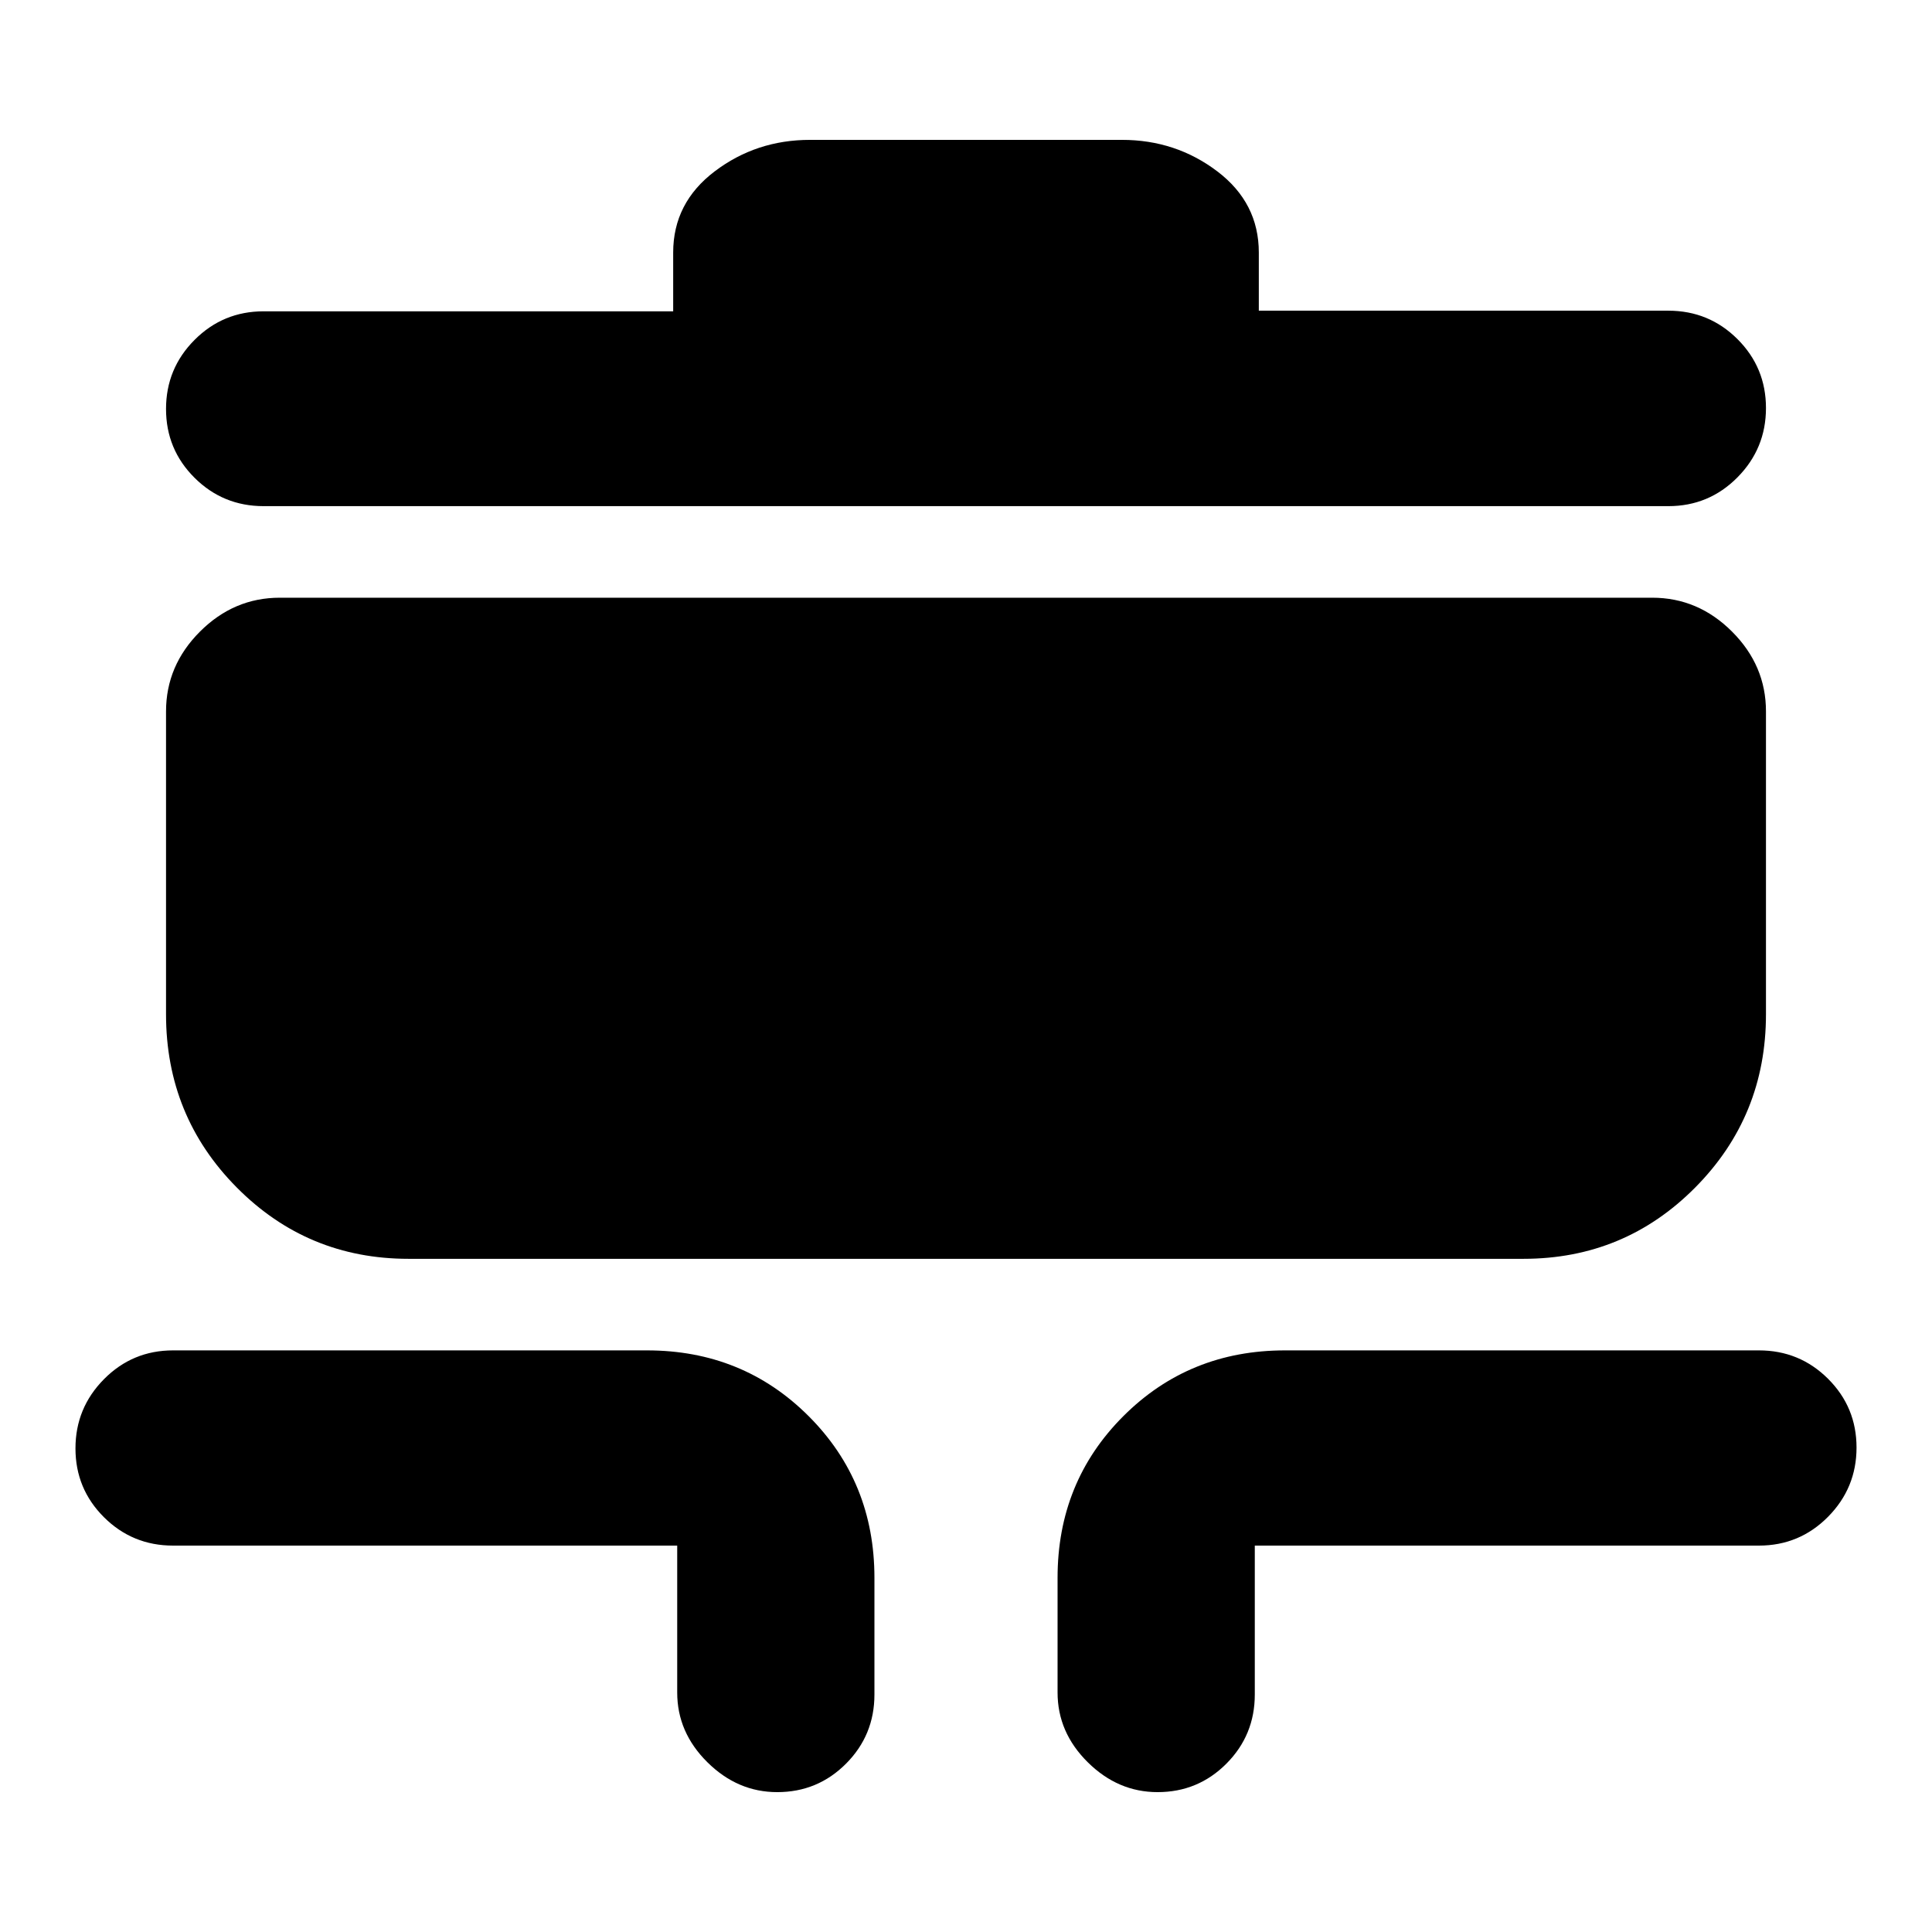 <svg xmlns="http://www.w3.org/2000/svg" height="20" viewBox="0 -960 960 960" width="20"><path d="M386.21-69.5q-19.71 0-34.71-14.85t-15-34.65v-73H86q-20.18 0-34.34-14.1-14.16-14.1-14.16-34.19 0-20.09 14.16-34.4Q65.82-289 86-289h235.5q47.64 0 80.32 32.68Q434.5-223.64 434.5-176v58q0 20.18-14.1 34.34-14.1 14.16-34.19 14.16Zm189 0q-19.71 0-34.71-14.85t-15-34.65v-57q0-47.64 32.68-80.32Q590.86-289 638.5-289H874q20.17 0 34.34 14.1 14.16 14.1 14.16 34.19 0 20.08-14.16 34.4Q894.17-192 874-192H623.5v74q0 20.18-14.1 34.34-14.1 14.16-34.19 14.16ZM203-334.5q-50.21 0-85.35-35.44Q82.5-405.38 82.5-456v-150.5q0-22.8 16.85-39.65Q116.2-663 139-663h682q22.8 0 39.65 16.85 16.85 16.85 16.85 39.65V-456q0 50.62-35.15 86.06Q807.21-334.5 757-334.5H203Zm-72-374q-20.18 0-34.34-14.1-14.16-14.1-14.16-34.19 0-20.09 14.16-34.3 14.16-14.22 34.34-14.22h203.5v-29.19q0-24.72 20.64-40.36 20.63-15.64 47.36-15.64h155q26.72 0 47.36 15.64t20.64 40.36v28.88H829q20.17 0 34.34 14.12 14.16 14.13 14.16 34.25 0 20.12-14.16 34.44Q849.17-708.5 829-708.5H131Z"/></svg>